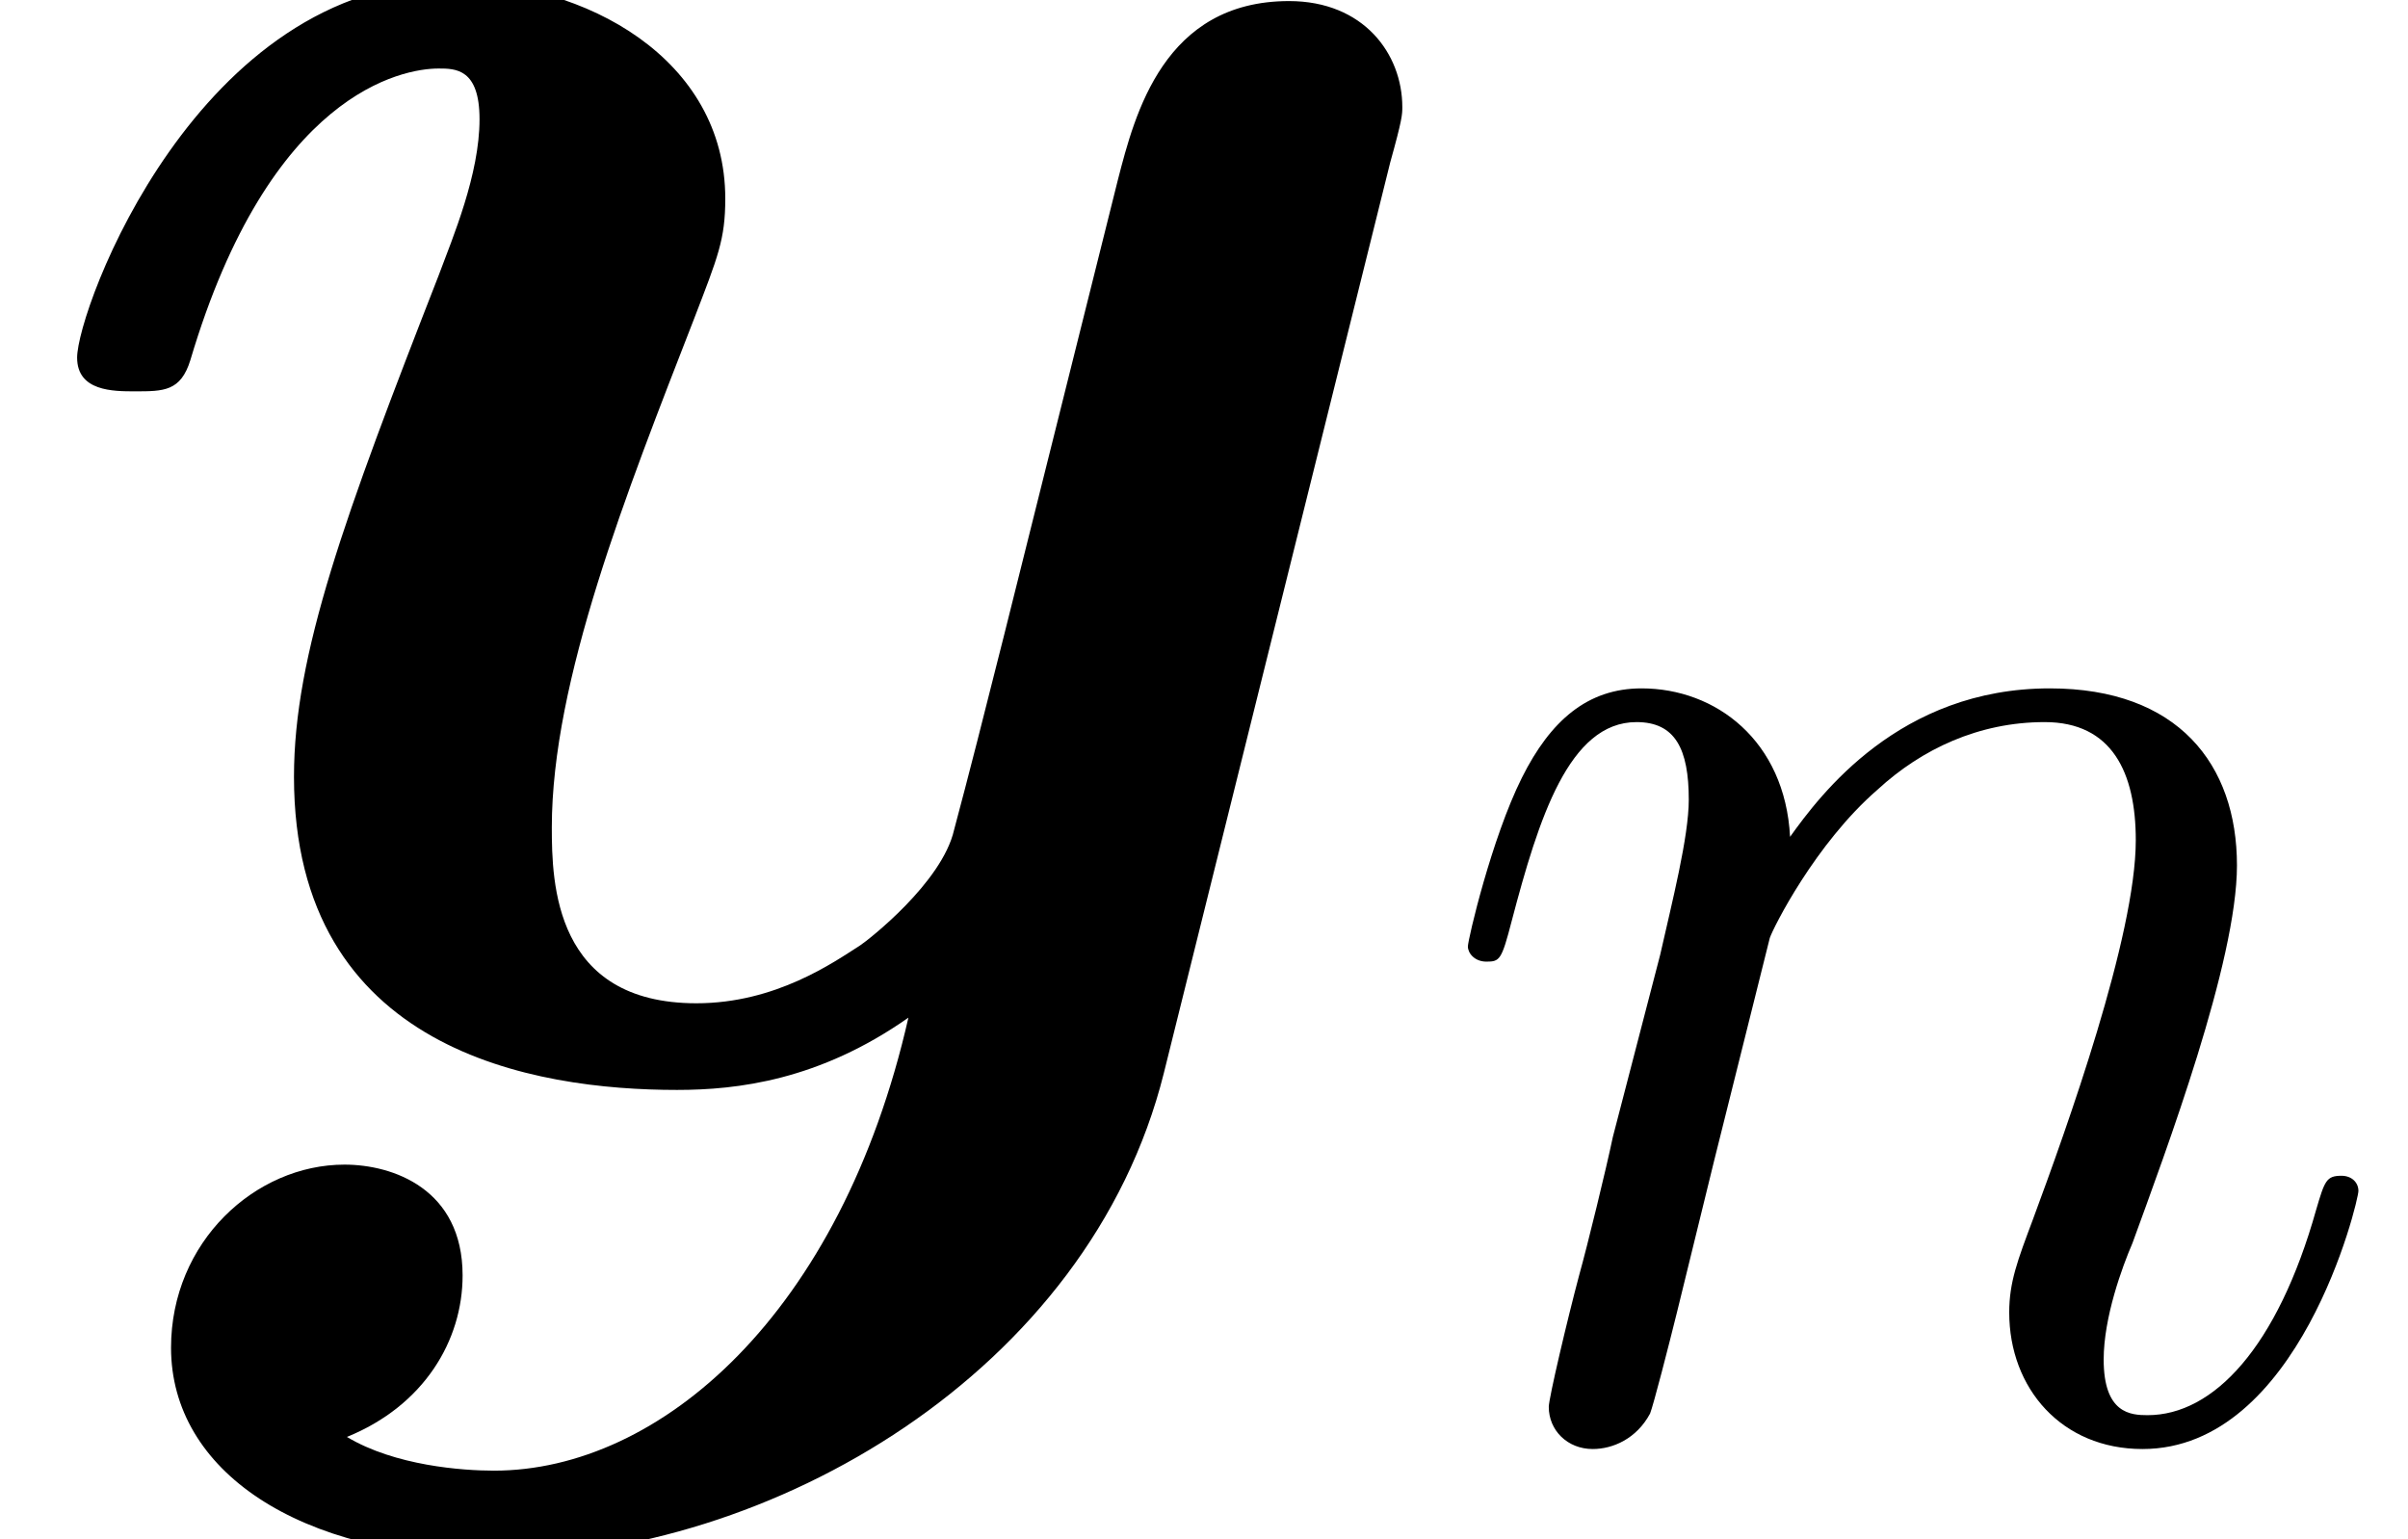 <?xml version='1.0' encoding='UTF-8'?>
<!-- This file was generated by dvisvgm 2.1.3 -->
<svg height='11.457pt' version='1.1' viewBox='56.413 57.783 17.922 11.457' width='17.922pt' xmlns='http://www.w3.org/2000/svg' xmlns:xlink='http://www.w3.org/1999/xlink'>
<defs>
<path d='M10.347 -6.761C10.437 -7.083 10.437 -7.119 10.437 -7.173C10.437 -7.568 10.15 -7.962 9.594 -7.962C8.662 -7.962 8.446 -7.119 8.321 -6.635L7.855 -4.77C7.639 -3.909 7.299 -2.529 7.101 -1.793C7.012 -1.399 6.456 -0.968 6.402 -0.933C6.205 -0.807 5.774 -0.502 5.183 -0.502C4.125 -0.502 4.107 -1.399 4.107 -1.811C4.107 -2.905 4.663 -4.304 5.165 -5.595C5.344 -6.061 5.398 -6.187 5.398 -6.492C5.398 -7.532 4.358 -8.106 3.371 -8.106C1.47 -8.106 0.574 -5.667 0.574 -5.308C0.574 -5.057 0.843 -5.057 1.004 -5.057C1.219 -5.057 1.345 -5.057 1.417 -5.29C2.008 -7.281 2.995 -7.46 3.264 -7.46C3.389 -7.46 3.569 -7.46 3.569 -7.083C3.569 -6.671 3.371 -6.205 3.264 -5.918C2.564 -4.125 2.188 -3.102 2.188 -2.188C2.188 -0.143 3.981 0.143 5.039 0.143C5.487 0.143 6.097 0.072 6.761 -0.395C6.259 1.811 4.914 2.977 3.676 2.977C3.443 2.977 2.941 2.941 2.582 2.726C3.156 2.493 3.443 2.008 3.443 1.524C3.443 0.879 2.923 0.699 2.564 0.699C1.901 0.699 1.273 1.273 1.273 2.062C1.273 2.977 2.224 3.622 3.676 3.622C5.738 3.622 8.106 2.242 8.662 0.018L10.347 -6.761Z' id='g0-121'/>
<path d='M2.586 -3.678C2.611 -3.753 2.925 -4.381 3.389 -4.783C3.716 -5.084 4.142 -5.285 4.632 -5.285C5.134 -5.285 5.31 -4.908 5.31 -4.406C5.31 -3.691 4.795 -2.26 4.544 -1.582C4.431 -1.28 4.368 -1.117 4.368 -0.891C4.368 -0.326 4.758 0.126 5.36 0.126C6.527 0.126 6.967 -1.72 6.967 -1.795C6.967 -1.858 6.917 -1.908 6.841 -1.908C6.728 -1.908 6.716 -1.87 6.653 -1.657C6.364 -0.628 5.887 -0.126 5.398 -0.126C5.272 -0.126 5.071 -0.138 5.071 -0.54C5.071 -0.854 5.209 -1.23 5.285 -1.406C5.536 -2.096 6.063 -3.502 6.063 -4.218C6.063 -4.971 5.624 -5.536 4.67 -5.536C3.552 -5.536 2.962 -4.745 2.737 -4.431C2.699 -5.147 2.184 -5.536 1.632 -5.536C1.23 -5.536 0.954 -5.297 0.741 -4.871C0.515 -4.419 0.339 -3.665 0.339 -3.615S0.389 -3.502 0.477 -3.502C0.577 -3.502 0.59 -3.515 0.665 -3.804C0.866 -4.569 1.092 -5.285 1.594 -5.285C1.883 -5.285 1.983 -5.084 1.983 -4.707C1.983 -4.431 1.858 -3.942 1.77 -3.552L1.418 -2.197C1.368 -1.958 1.23 -1.393 1.167 -1.167C1.08 -0.841 0.941 -0.251 0.941 -0.188C0.941 -0.013 1.08 0.126 1.268 0.126C1.418 0.126 1.594 0.05 1.695 -0.138C1.72 -0.201 1.833 -0.64 1.895 -0.891L2.172 -2.021L2.586 -3.678Z' id='g1-110'/>
</defs>
<g id='page1'>
<use x='56.413' xlink:href='#g0-121' y='65.753'/>
<use x='66.999' xlink:href='#g1-110' y='68.443'/>
</g>
</svg>